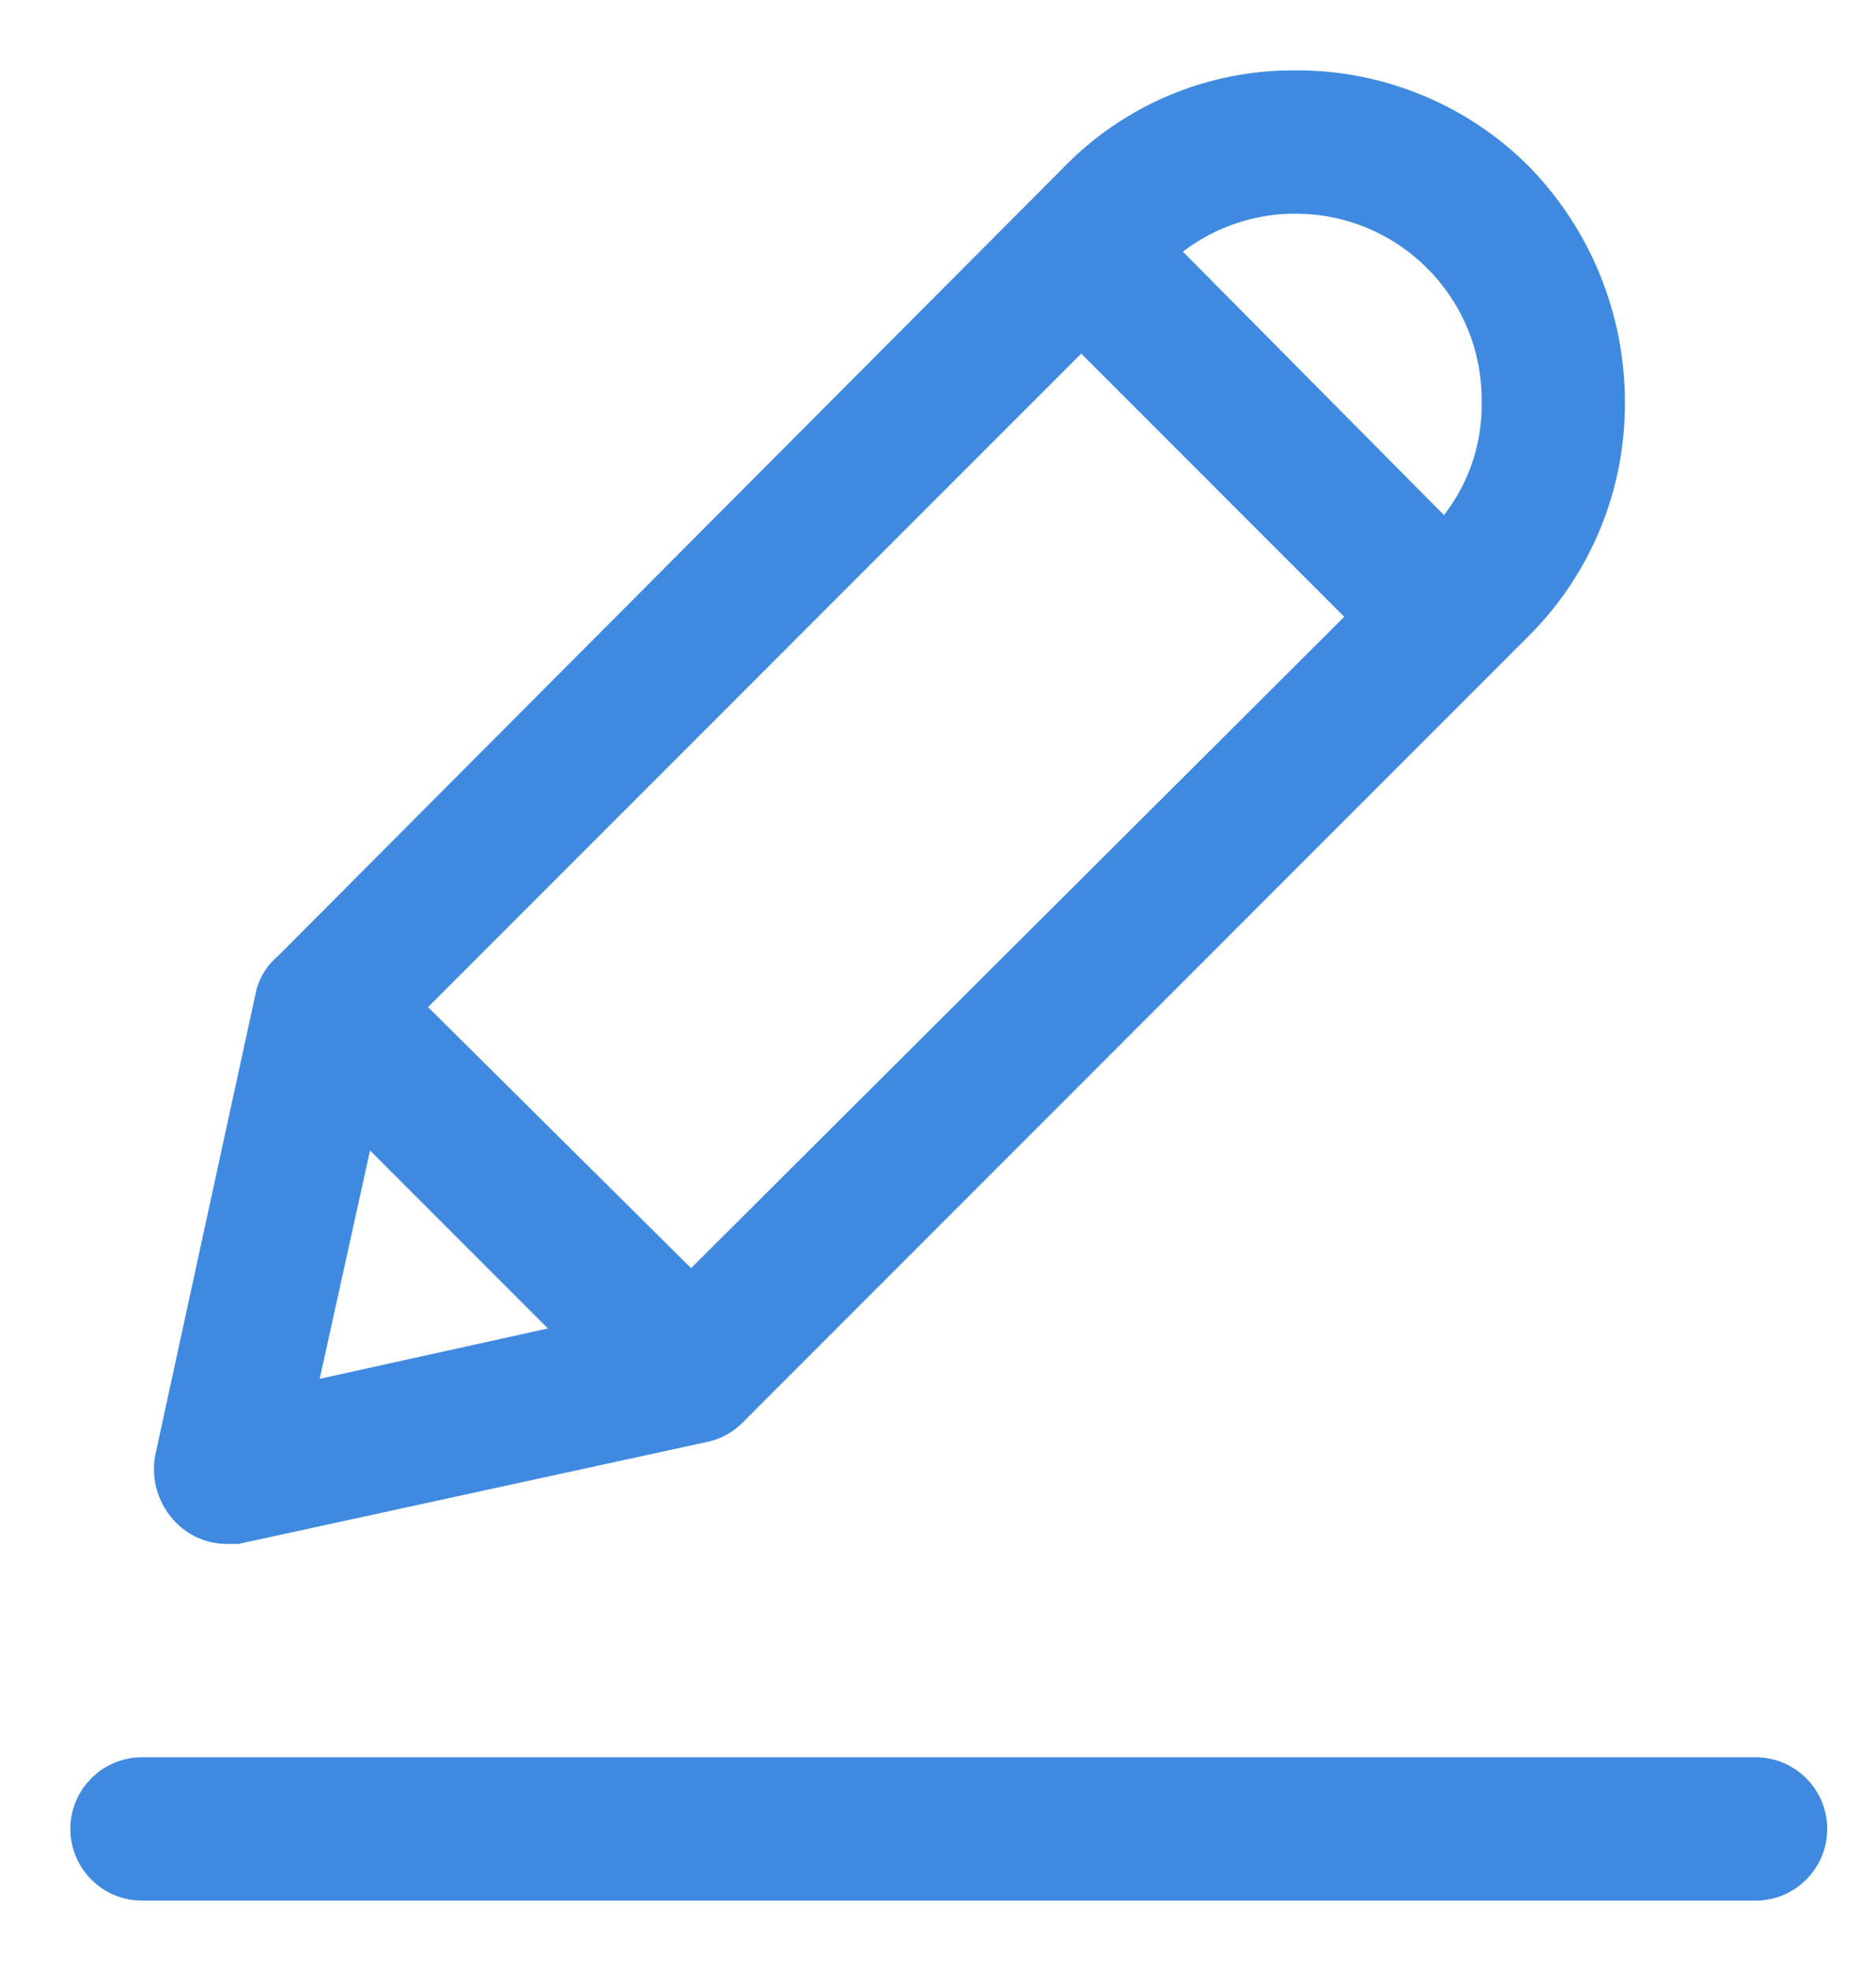 <svg width="20" height="21" viewBox="0 0 20 21" fill="none" xmlns="http://www.w3.org/2000/svg">
<path d="M2.412 16.2H2.515L7.47 15.122C7.567 15.105 7.656 15.061 7.727 14.993L16.123 6.597C16.736 5.985 17.078 5.153 17.073 4.287C17.074 3.413 16.733 2.575 16.123 1.95C15.511 1.337 14.678 0.995 13.812 1C12.94 0.992 12.104 1.346 11.501 1.976L3.131 10.372C3.057 10.431 3.003 10.512 2.977 10.603L1.899 15.558C1.869 15.736 1.926 15.917 2.053 16.046C2.148 16.143 2.277 16.198 2.412 16.2ZM13.812 2.027C15.046 2.027 16.046 3.027 16.046 4.261C16.046 4.269 16.046 4.278 16.046 4.287C16.054 4.874 15.822 5.44 15.404 5.853L12.246 2.669C12.662 2.256 13.226 2.025 13.812 2.027ZM11.527 3.414L14.685 6.572L7.368 13.864L4.209 10.731L11.527 3.414ZM3.799 11.758L6.341 14.3L3.08 15.019L3.799 11.758Z" fill="#3F8AE0" stroke="#3F8AE0" stroke-width="0.5"/>
<path d="M18.716 18.973H1.514C1.23 18.973 1 19.203 1 19.486C1 19.77 1.23 20 1.514 20H18.716C19 20 19.23 19.77 19.23 19.486C19.23 19.203 19 18.973 18.716 18.973Z" fill="#3F8AE0" stroke="#3F8AE0" stroke-width="0.5"/>
</svg>
